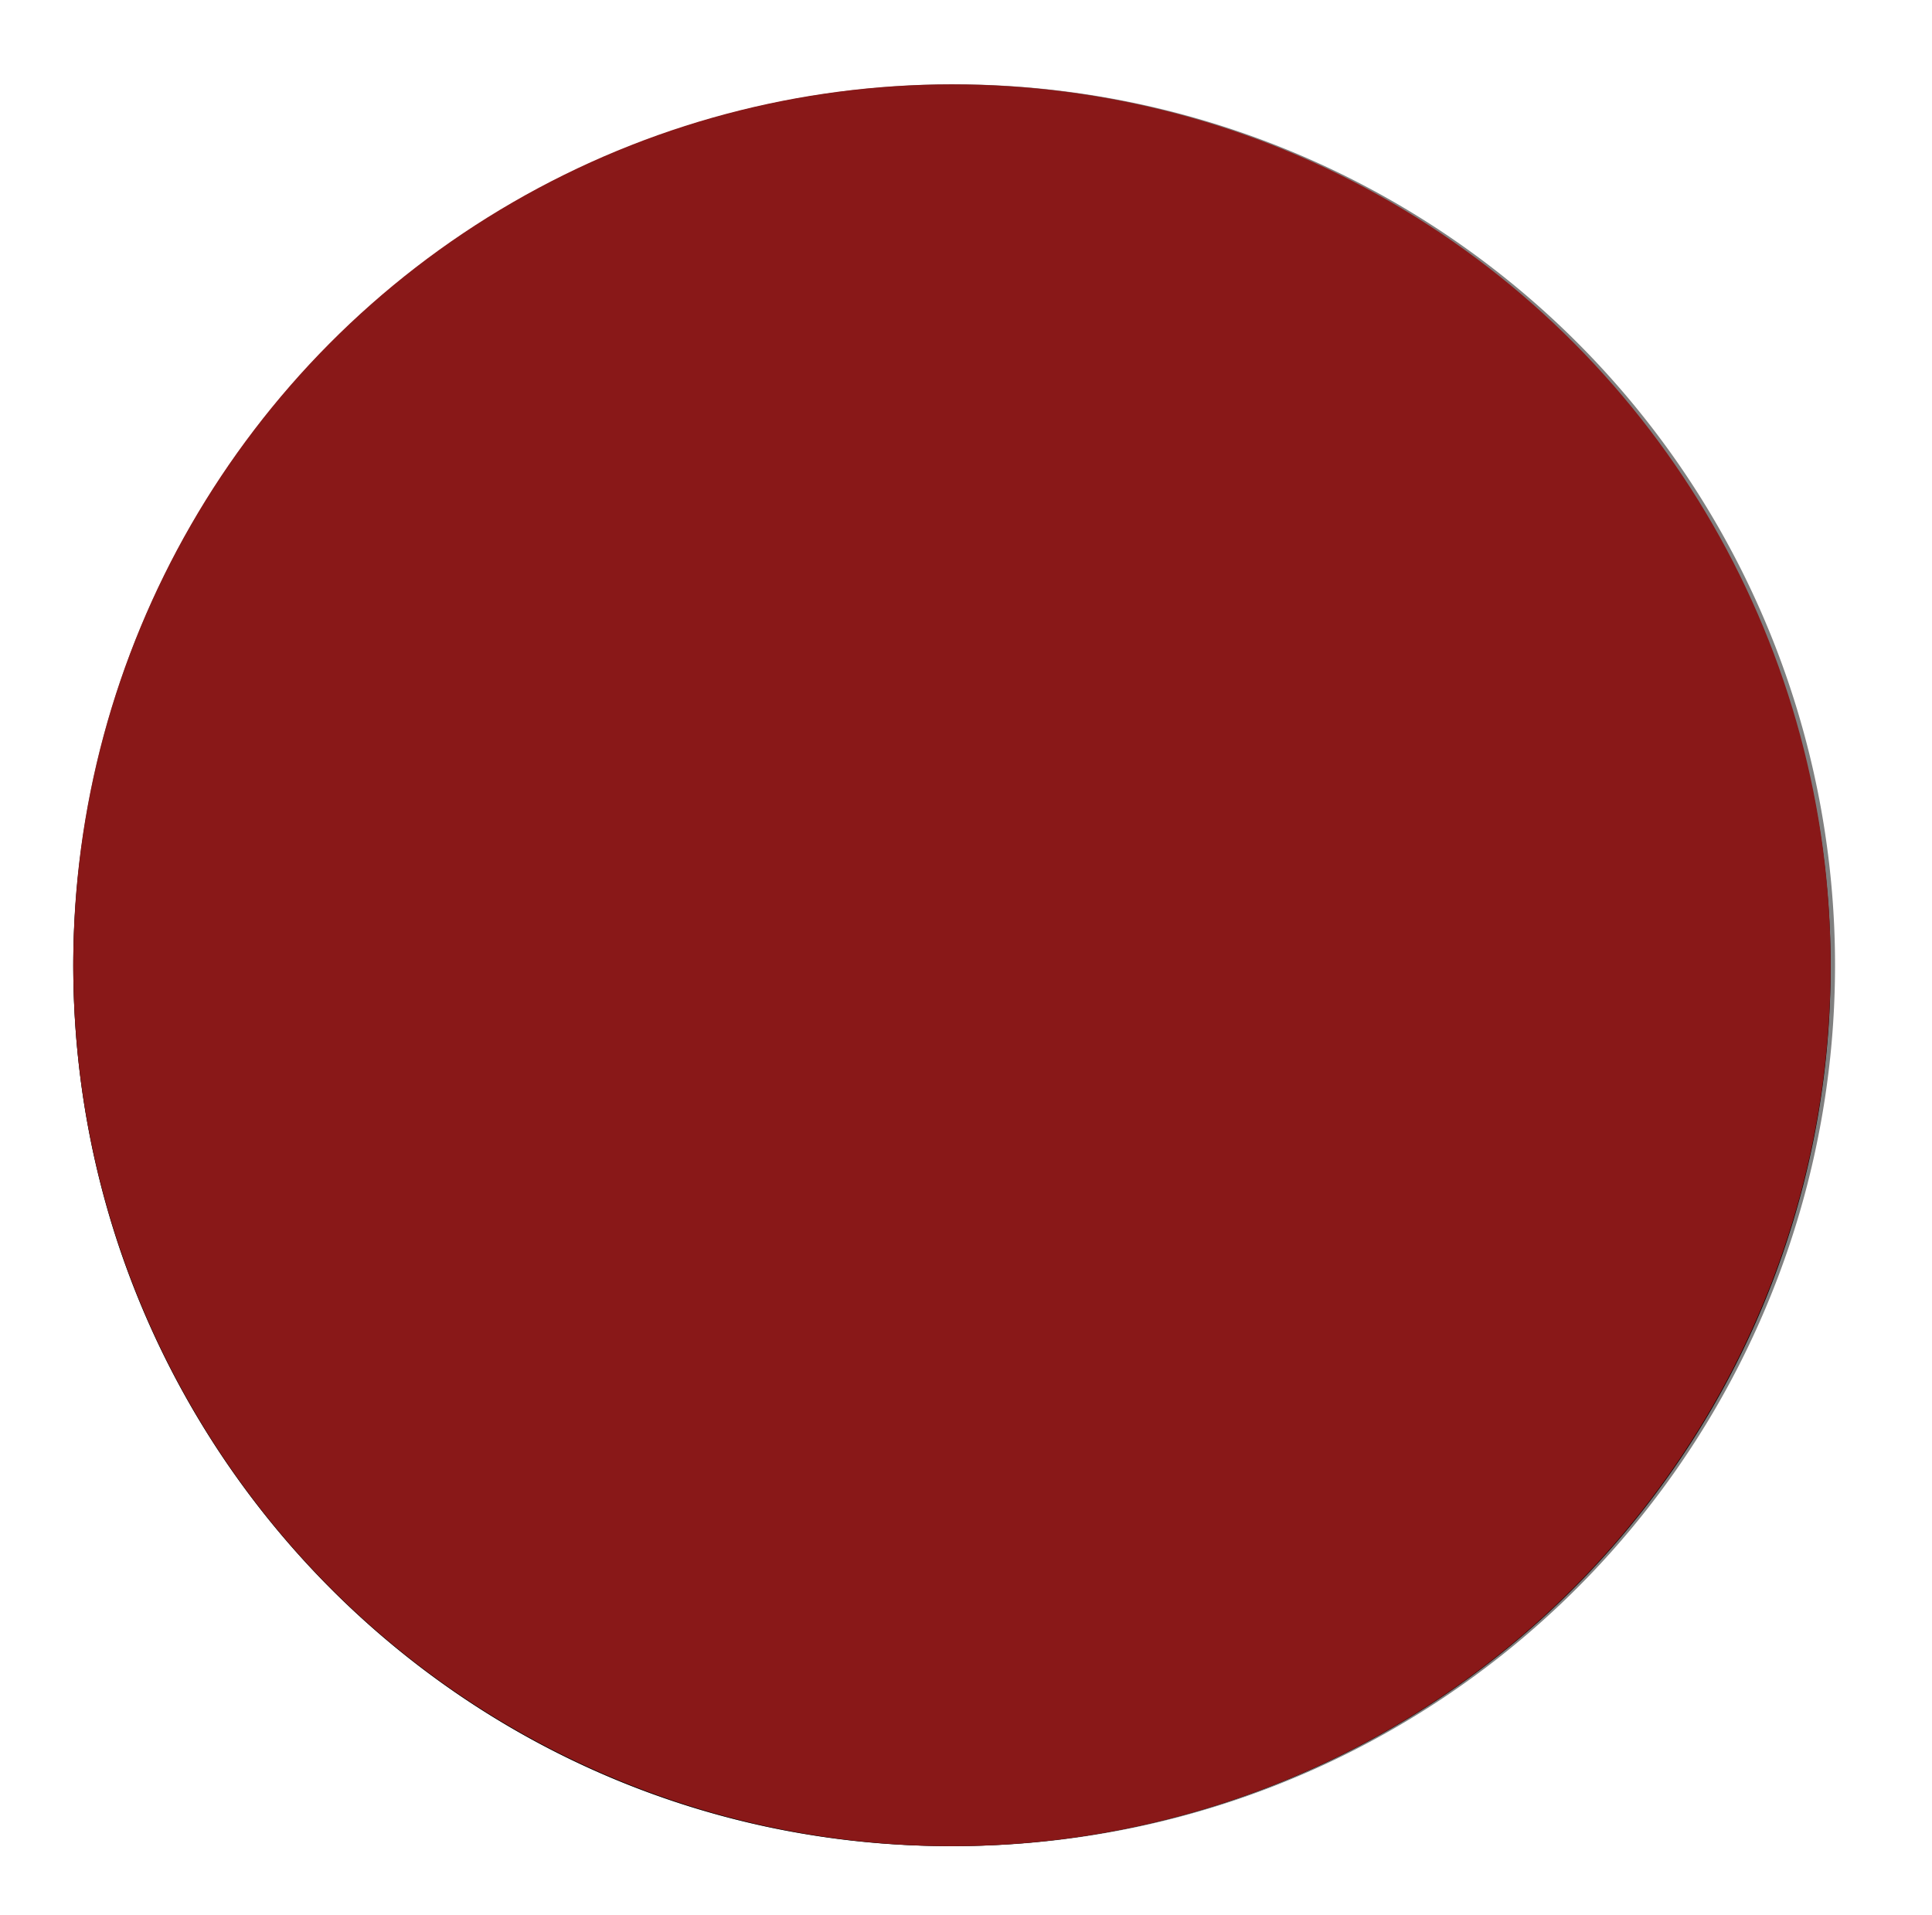 <svg id="圖層_1" data-name="圖層 1" xmlns="http://www.w3.org/2000/svg" viewBox="0 0 227 225"><rect x="0" y="0" width="227" height="225" fill="#808080" stroke="none"/><defs><style>.cls-1{fill:#fff;}.cls-2{fill:#891818;}</style></defs><path class="cls-1" d="M135.46,58.29c3.21,0,3.22-5,0-5S132.23,58.29,135.46,58.29Z" transform="translate(7.49 9.91)"/><g id="MYBbZc.tif"><path class="cls-1" d="M219.51,215.09h-227v-225h227ZM1.12,103.48c0,57.14,46.05,103.44,102.93,103.52A103.5,103.5,0,1,0,1.12,102.93Z" transform="translate(7.49 9.91)"/><path d="M1.12,103.48A103.24,103.24,0,1,1,104.08,207h0C47.17,206.92,1.14,160.62,1.12,103.48Zm102.41,98c53.68.58,98.12-43,98.81-96.95S159.23,6,105.12,5.46C51.61,5,7.07,48.3,6.44,101.46c-.65,55.14,42.36,99.45,97.09,100Z" transform="translate(7.49 9.91)"/><path d="M91.13,124.27l48.44-48.39,4.86,5.57L91.53,134.1c-7.43-7.4-15.59-15.53-24.36-24.25l6-4.75Z" transform="translate(7.49 9.91)"/></g><ellipse class="cls-2" cx="111.85" cy="113.41" rx="103.24" ry="103.5"/></svg>